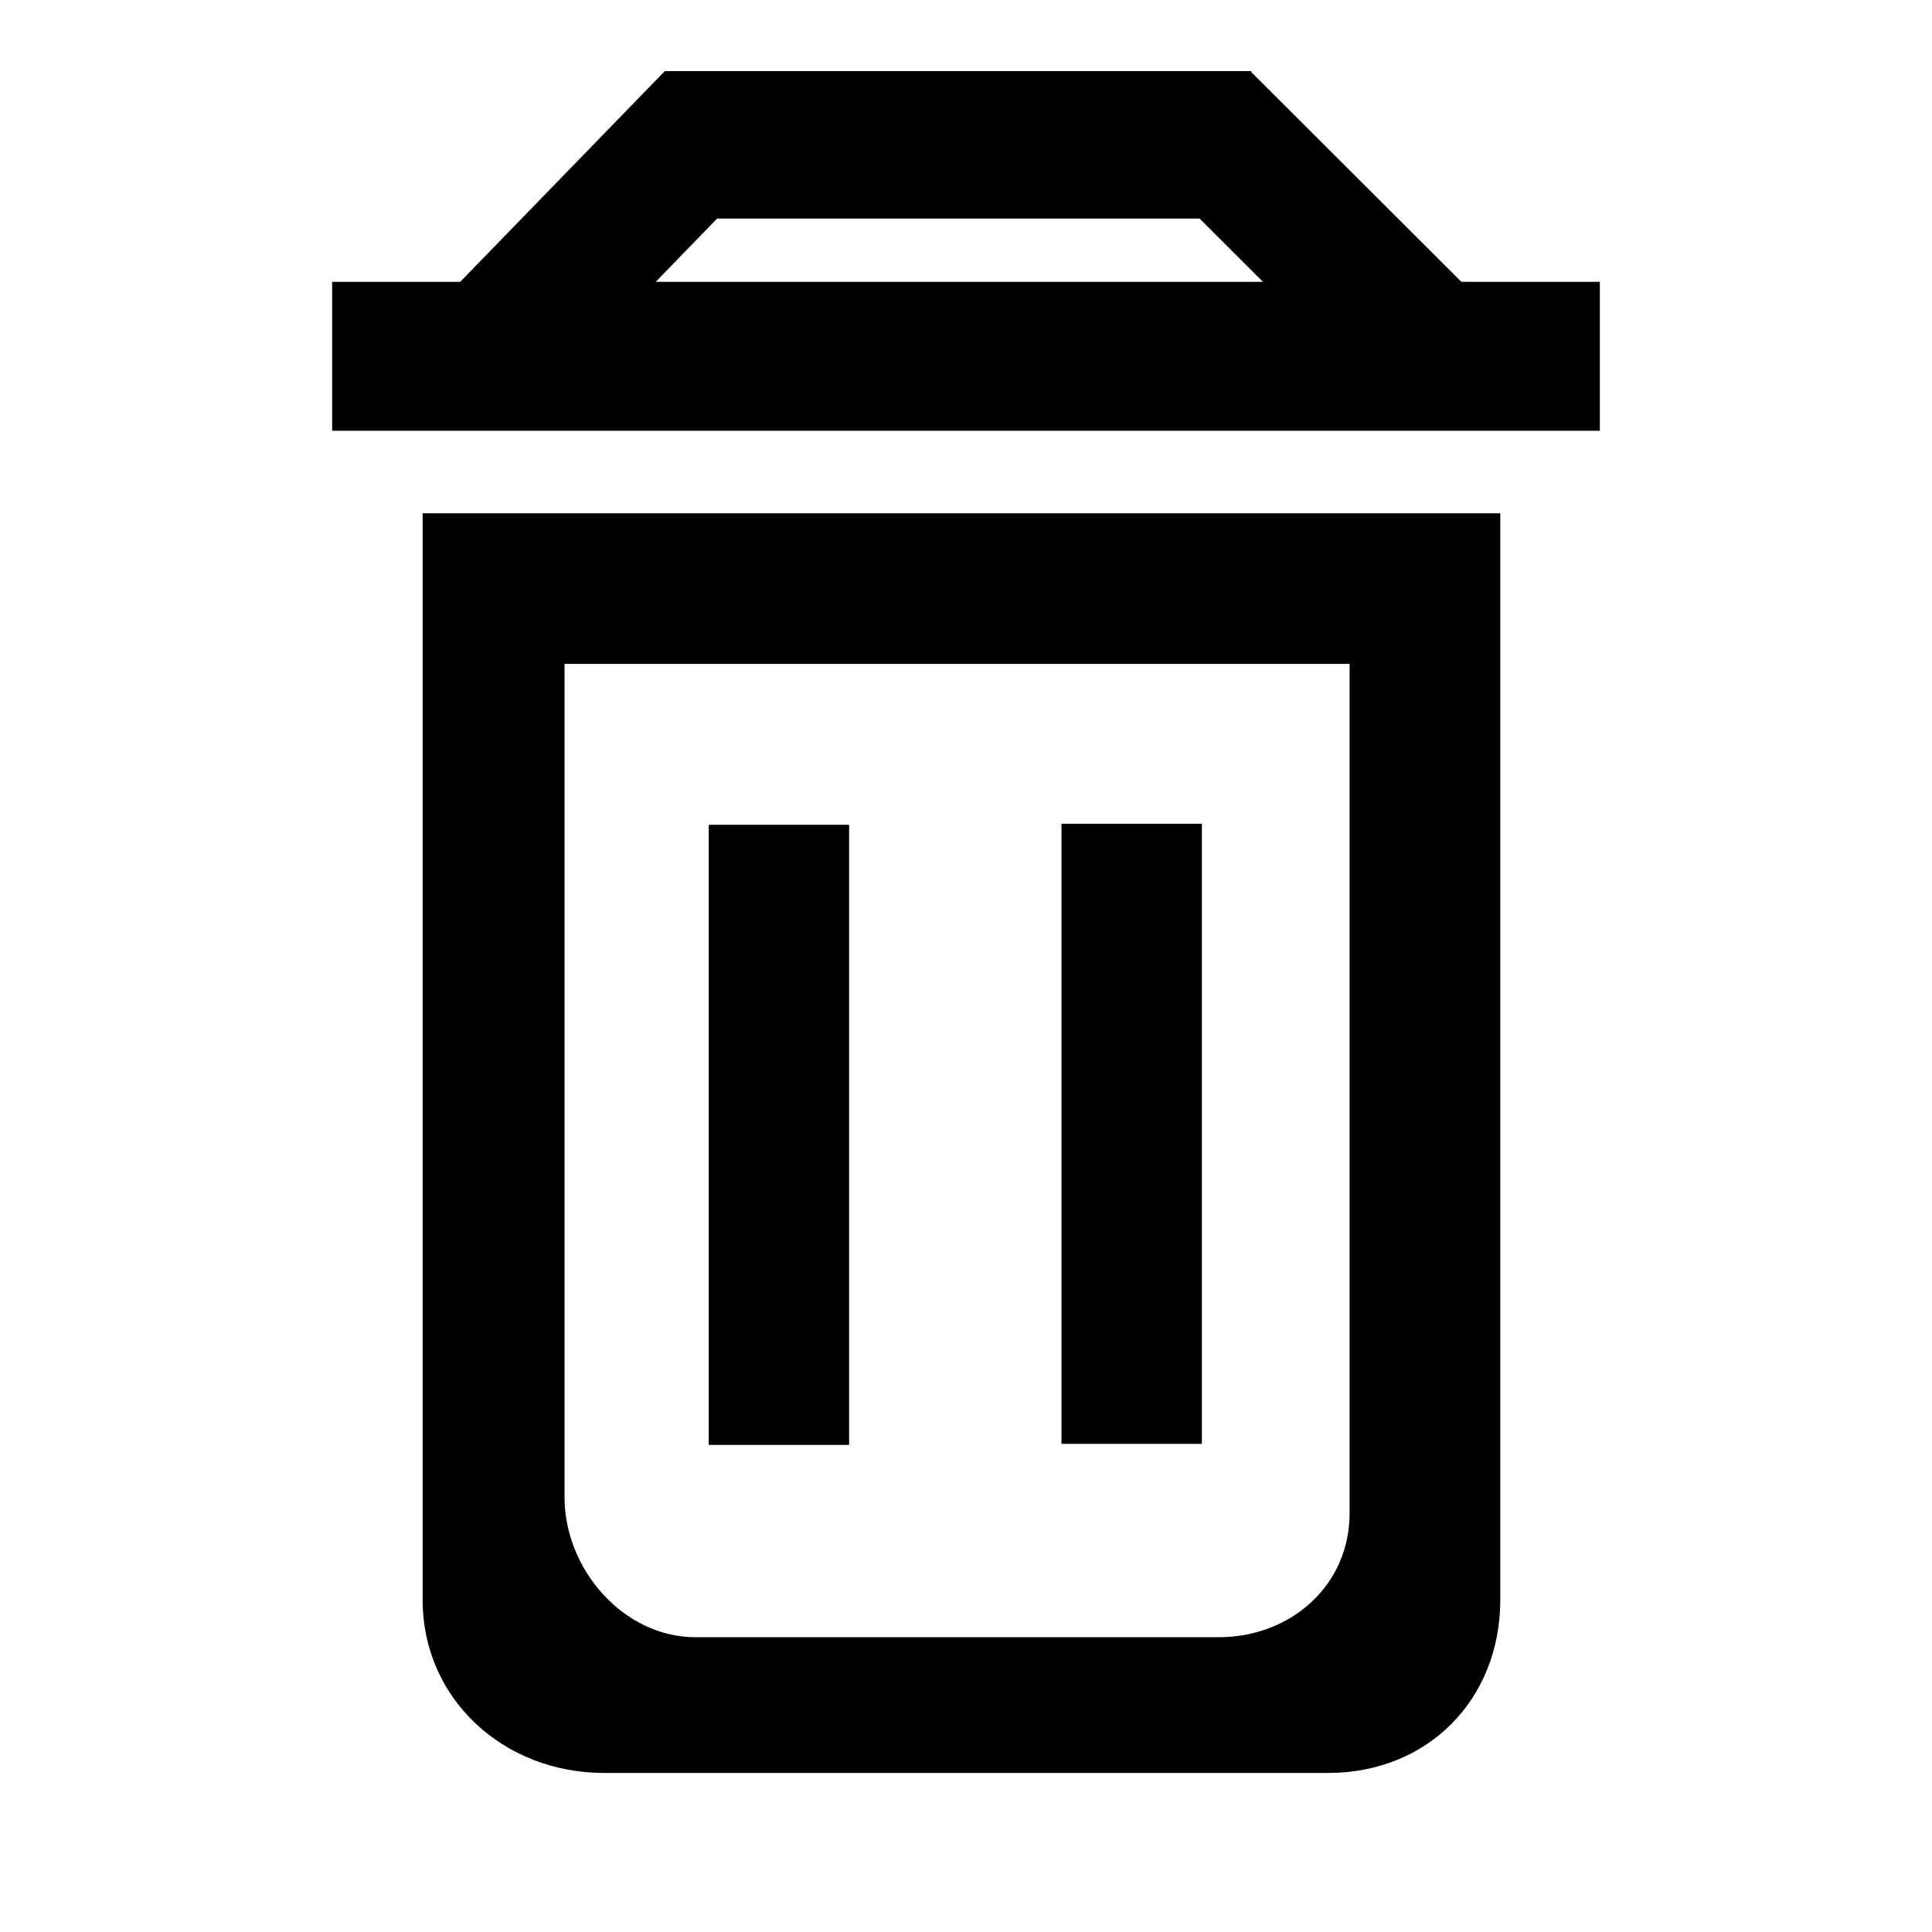 <svg xmlns="http://www.w3.org/2000/svg" width="24" height="24"><path d="M5.25 6.376v13.498c0 1.237 1.013 2.15 2.25 2.15h9c1.237 0 2.137-.913 2.137-2.15V6.376zm1.763 1.871h9.752V18.8c0 .894-.731 1.538-1.625 1.538H8.639c-.894 0-1.626-.844-1.626-1.738zm12.861-4.746H4.126v1.85h15.748z"/><path d="M-1.498-1.498h26.996v26.996H-1.498z" fill="none"/><path d="M8.804 10.246h1.744v7.703H8.804zm4.382-.013h1.744v7.703h-1.744zM8.254.883h7.289v1.832H8.254z"/><path d="M5.248 3.984L8.25.892 9.5 2.105l-3 3.092zM15.527.879l3.05 3.044-1.23 1.233-3.05-3.044z"/></svg>